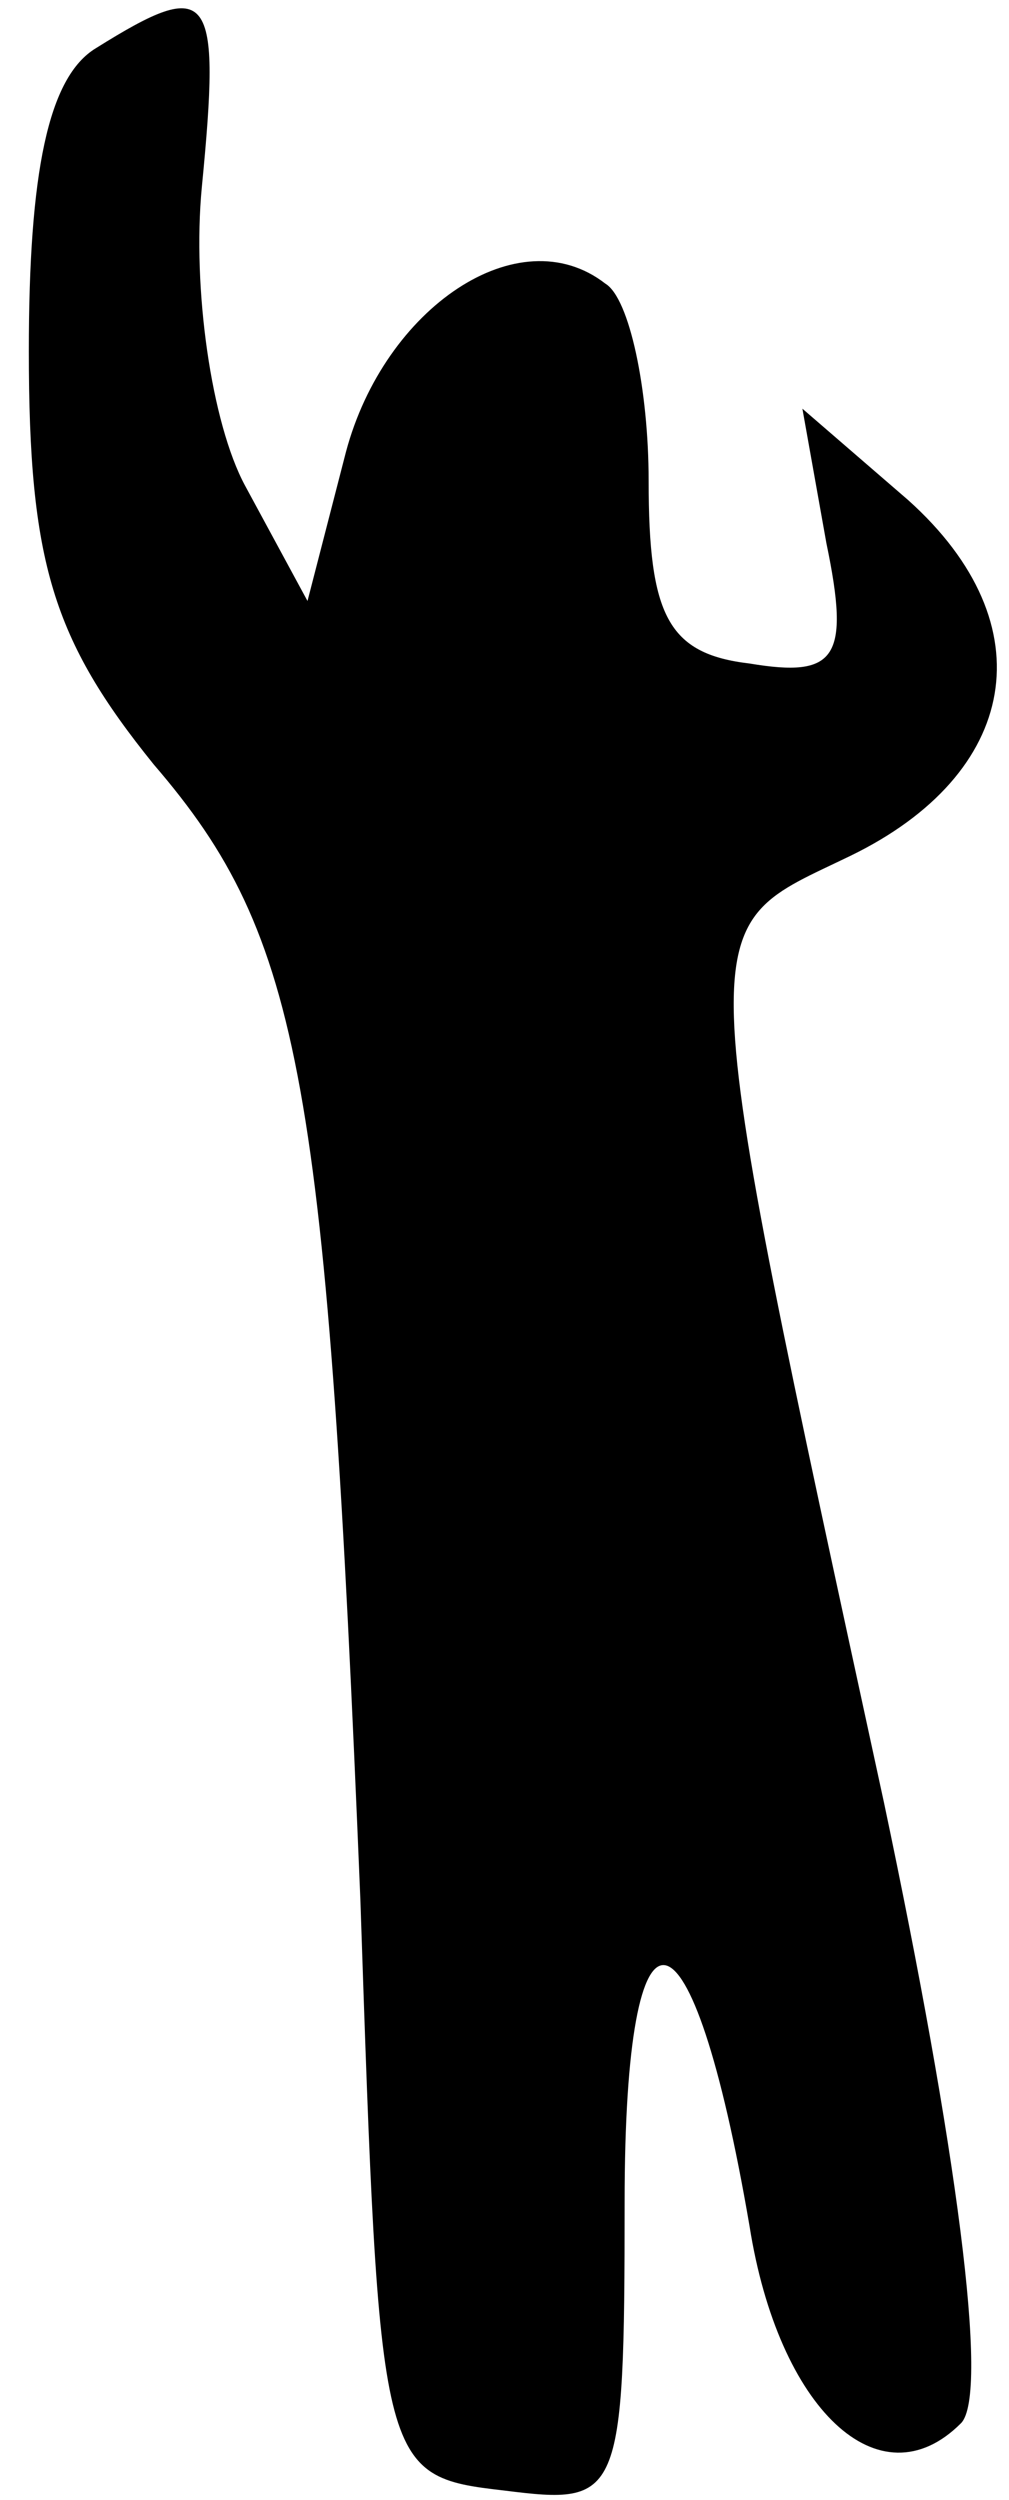 <?xml version="1.0" standalone="no"?>
<!DOCTYPE svg PUBLIC "-//W3C//DTD SVG 20010904//EN"
 "http://www.w3.org/TR/2001/REC-SVG-20010904/DTD/svg10.dtd">
<svg version="1.0" xmlns="http://www.w3.org/2000/svg"
 width="21pt" height="52pt" viewBox="0 0 21 52"
 preserveAspectRatio="xMidYMid meet">
<g transform="translate(0,52) scale(0.1,-0.1)"
fill="#000000" stroke="none">
<path fill="#000000" stroke="none" d="M20 510 c-10 -6 -14 -26 -14 -63 0 -44
5 -60 26 -86 31 -36 36 -66 43 -236 4 -119 4 -120 30 -123 24 -3 25 -2 25 60
0 68 14 65 26 -5 6 -38 27 -58 44 -41 6 6 -1 58 -16 129 -41 189 -40 181 -7
197 35 17 41 48 12 74 l-22 19 5 -28 c5 -24 2 -28 -16 -25 -17 2 -21 10 -21
38 0 19 -4 38 -9 41 -18 14 -46 -5 -54 -35 l-8 -31 -13 24 c-7 13 -11 41 -9
62 4 41 2 44 -22 29z"/>
</g>
</svg>
